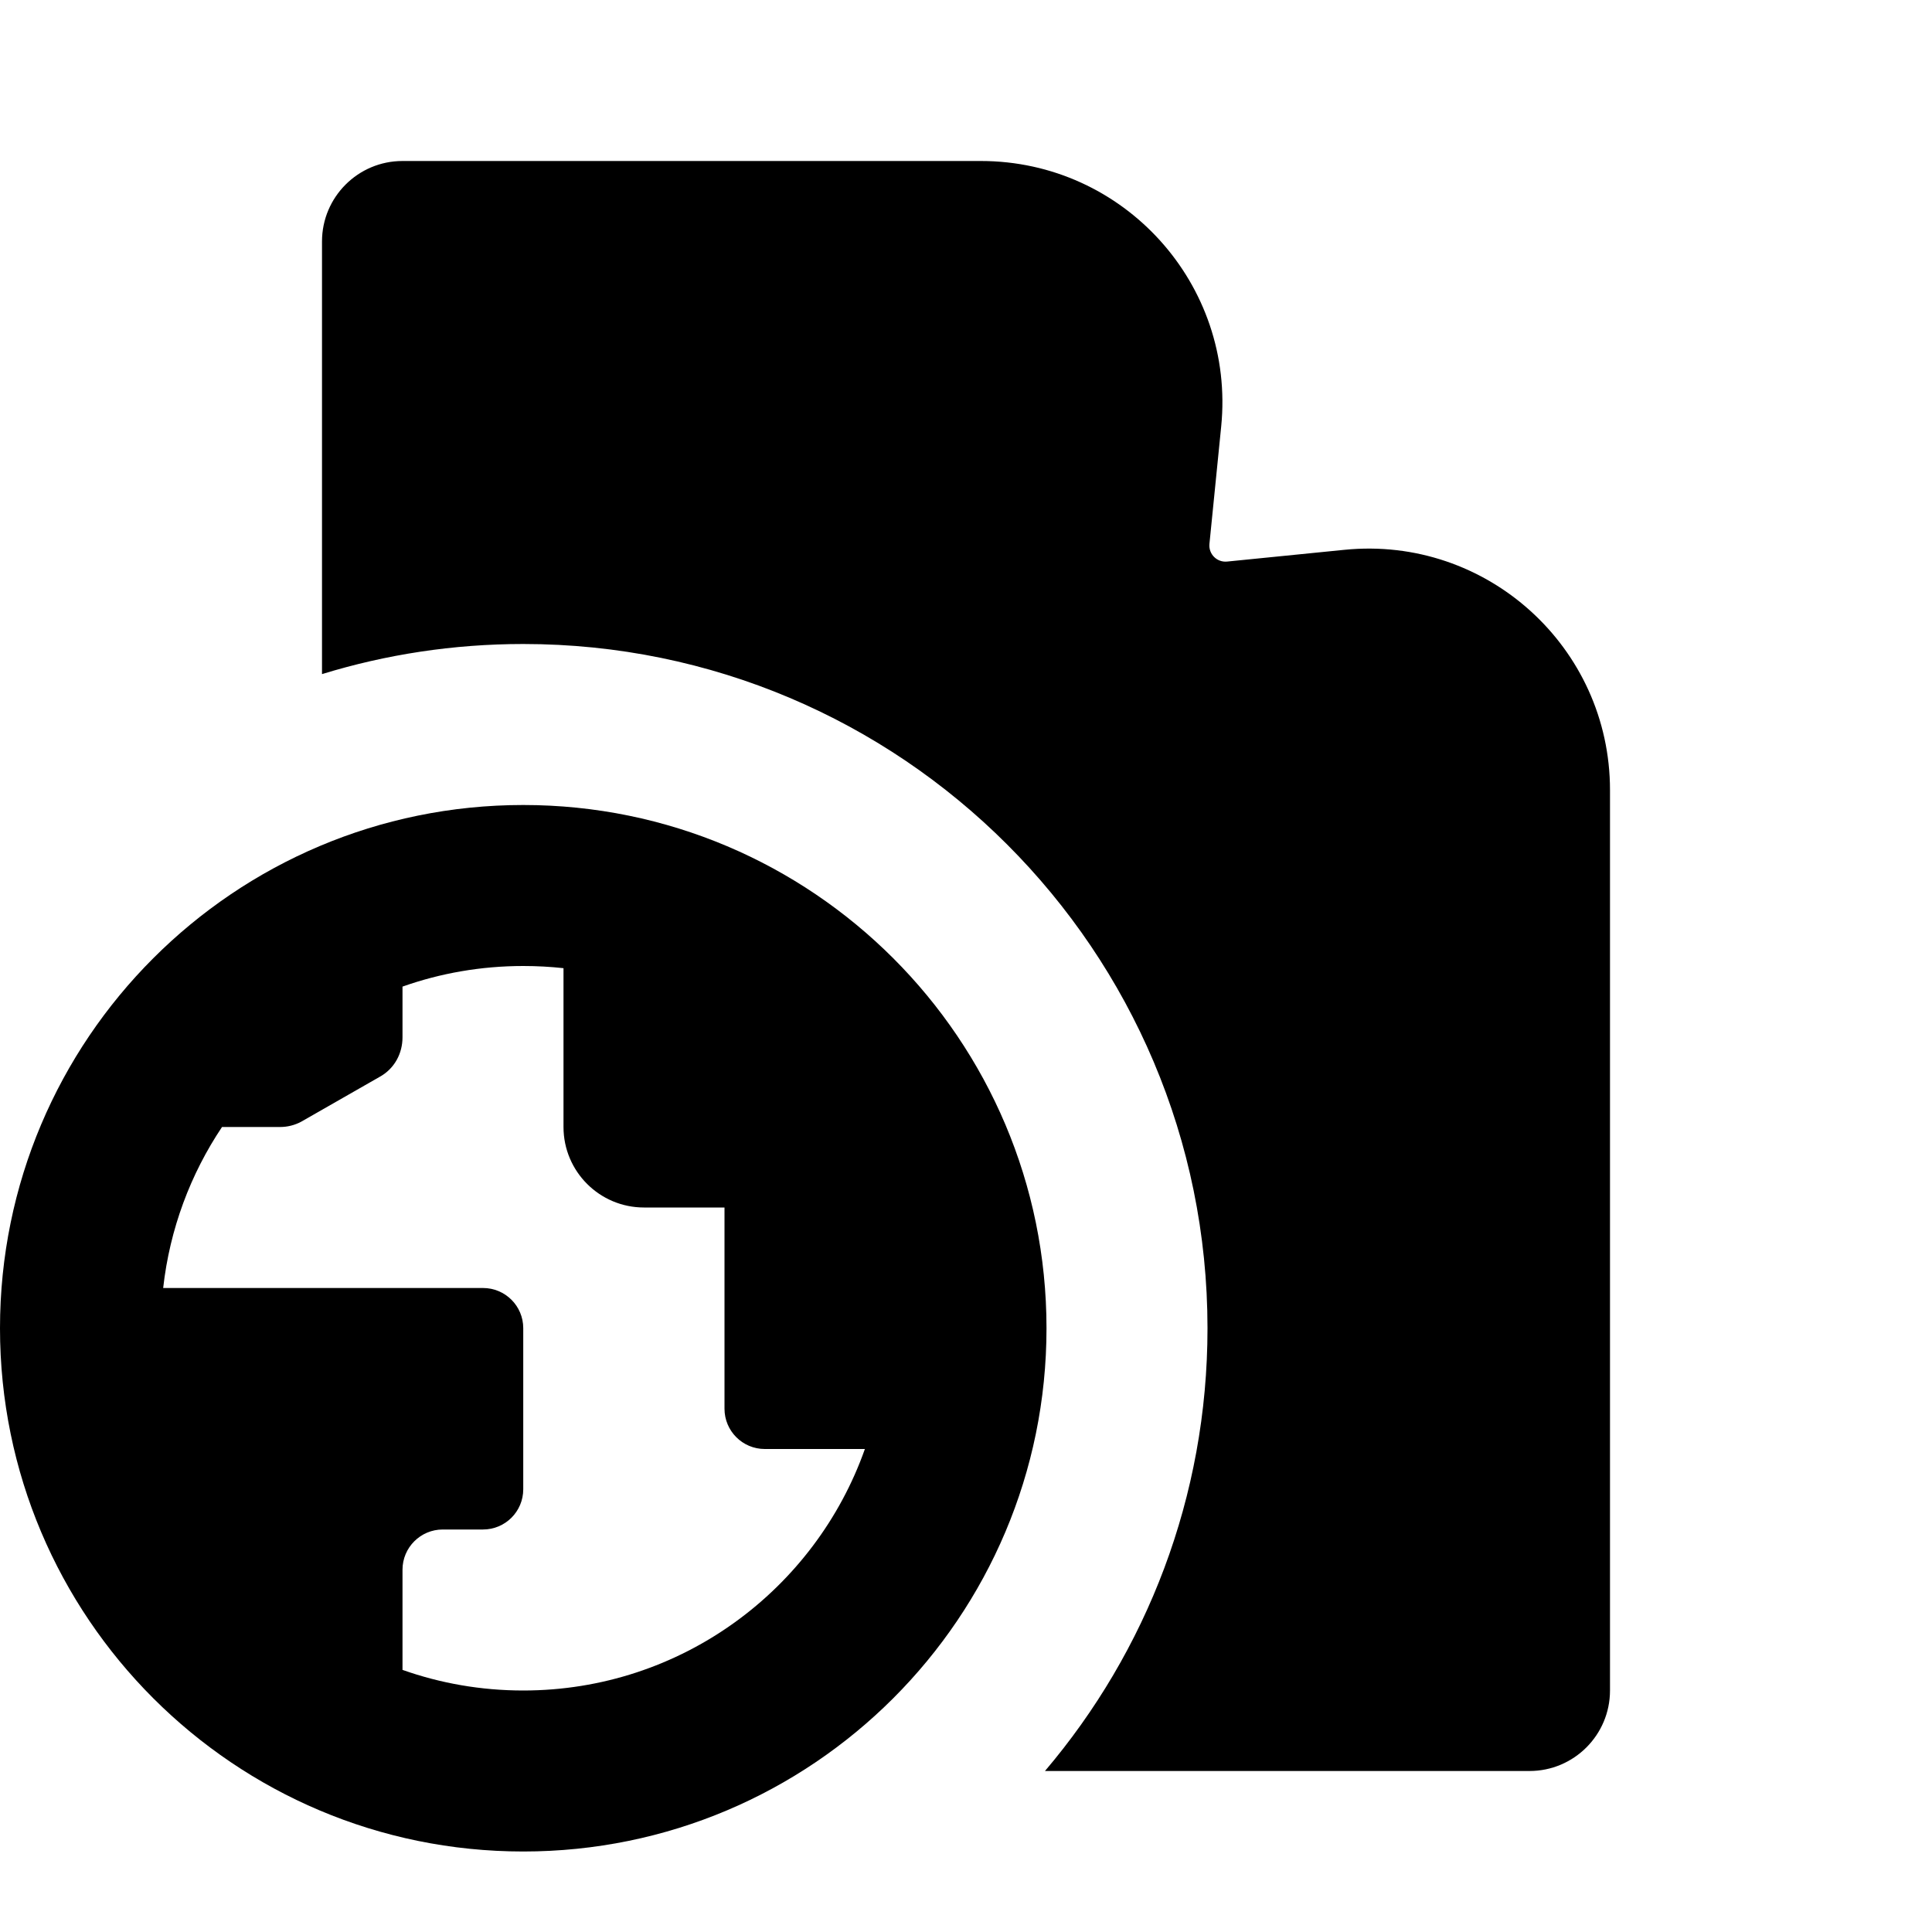<svg xmlns="http://www.w3.org/2000/svg" width="24" height="24" viewBox="0 0 24 24" fill="none"><rect width="24" height="24" fill="none"/>
<path d="M5 2C4.448 2 4 2.448 4 3V8.374C4.79 8.131 5.63 8 6.5 8C11.194 8 15 11.806 15 16.5C15 18.598 14.24 20.518 12.981 22H19C19.552 22 20 21.552 20 21V9.815C20 8.04 18.468 6.653 16.701 6.83L15.243 6.976C15.117 6.988 15.012 6.883 15.024 6.757L15.17 5.299C15.347 3.532 13.96 2 12.185 2H5Z" fill="#000000"/>
<path fill-rule="evenodd" clip-rule="evenodd" d="M13 16.5C13 20.09 10.09 23 6.5 23C2.91 23 0 20.09 0 16.5C0 12.91 2.91 10 6.5 10C10.09 10 13 12.91 13 16.5ZM10.744 18C10.126 19.748 8.459 21 6.5 21C5.974 21 5.469 20.91 5 20.744V19.5C5 19.224 5.224 19 5.5 19H6C6.276 19 6.5 18.777 6.5 18.5V16.499C6.5 16.223 6.276 16 6 16H2.027C2.109 15.266 2.367 14.584 2.758 14H3.481C3.572 14 3.662 13.977 3.742 13.934L4.711 13.38C4.905 13.275 5 13.081 5 12.887V12.256C5.469 12.09 5.974 12 6.5 12C6.669 12 6.836 12.009 7 12.027V14C7 14.552 7.448 15 8 15H9V17.5C9 17.776 9.224 18 9.5 18H10.744Z" fill="#000000"/>
</svg>
